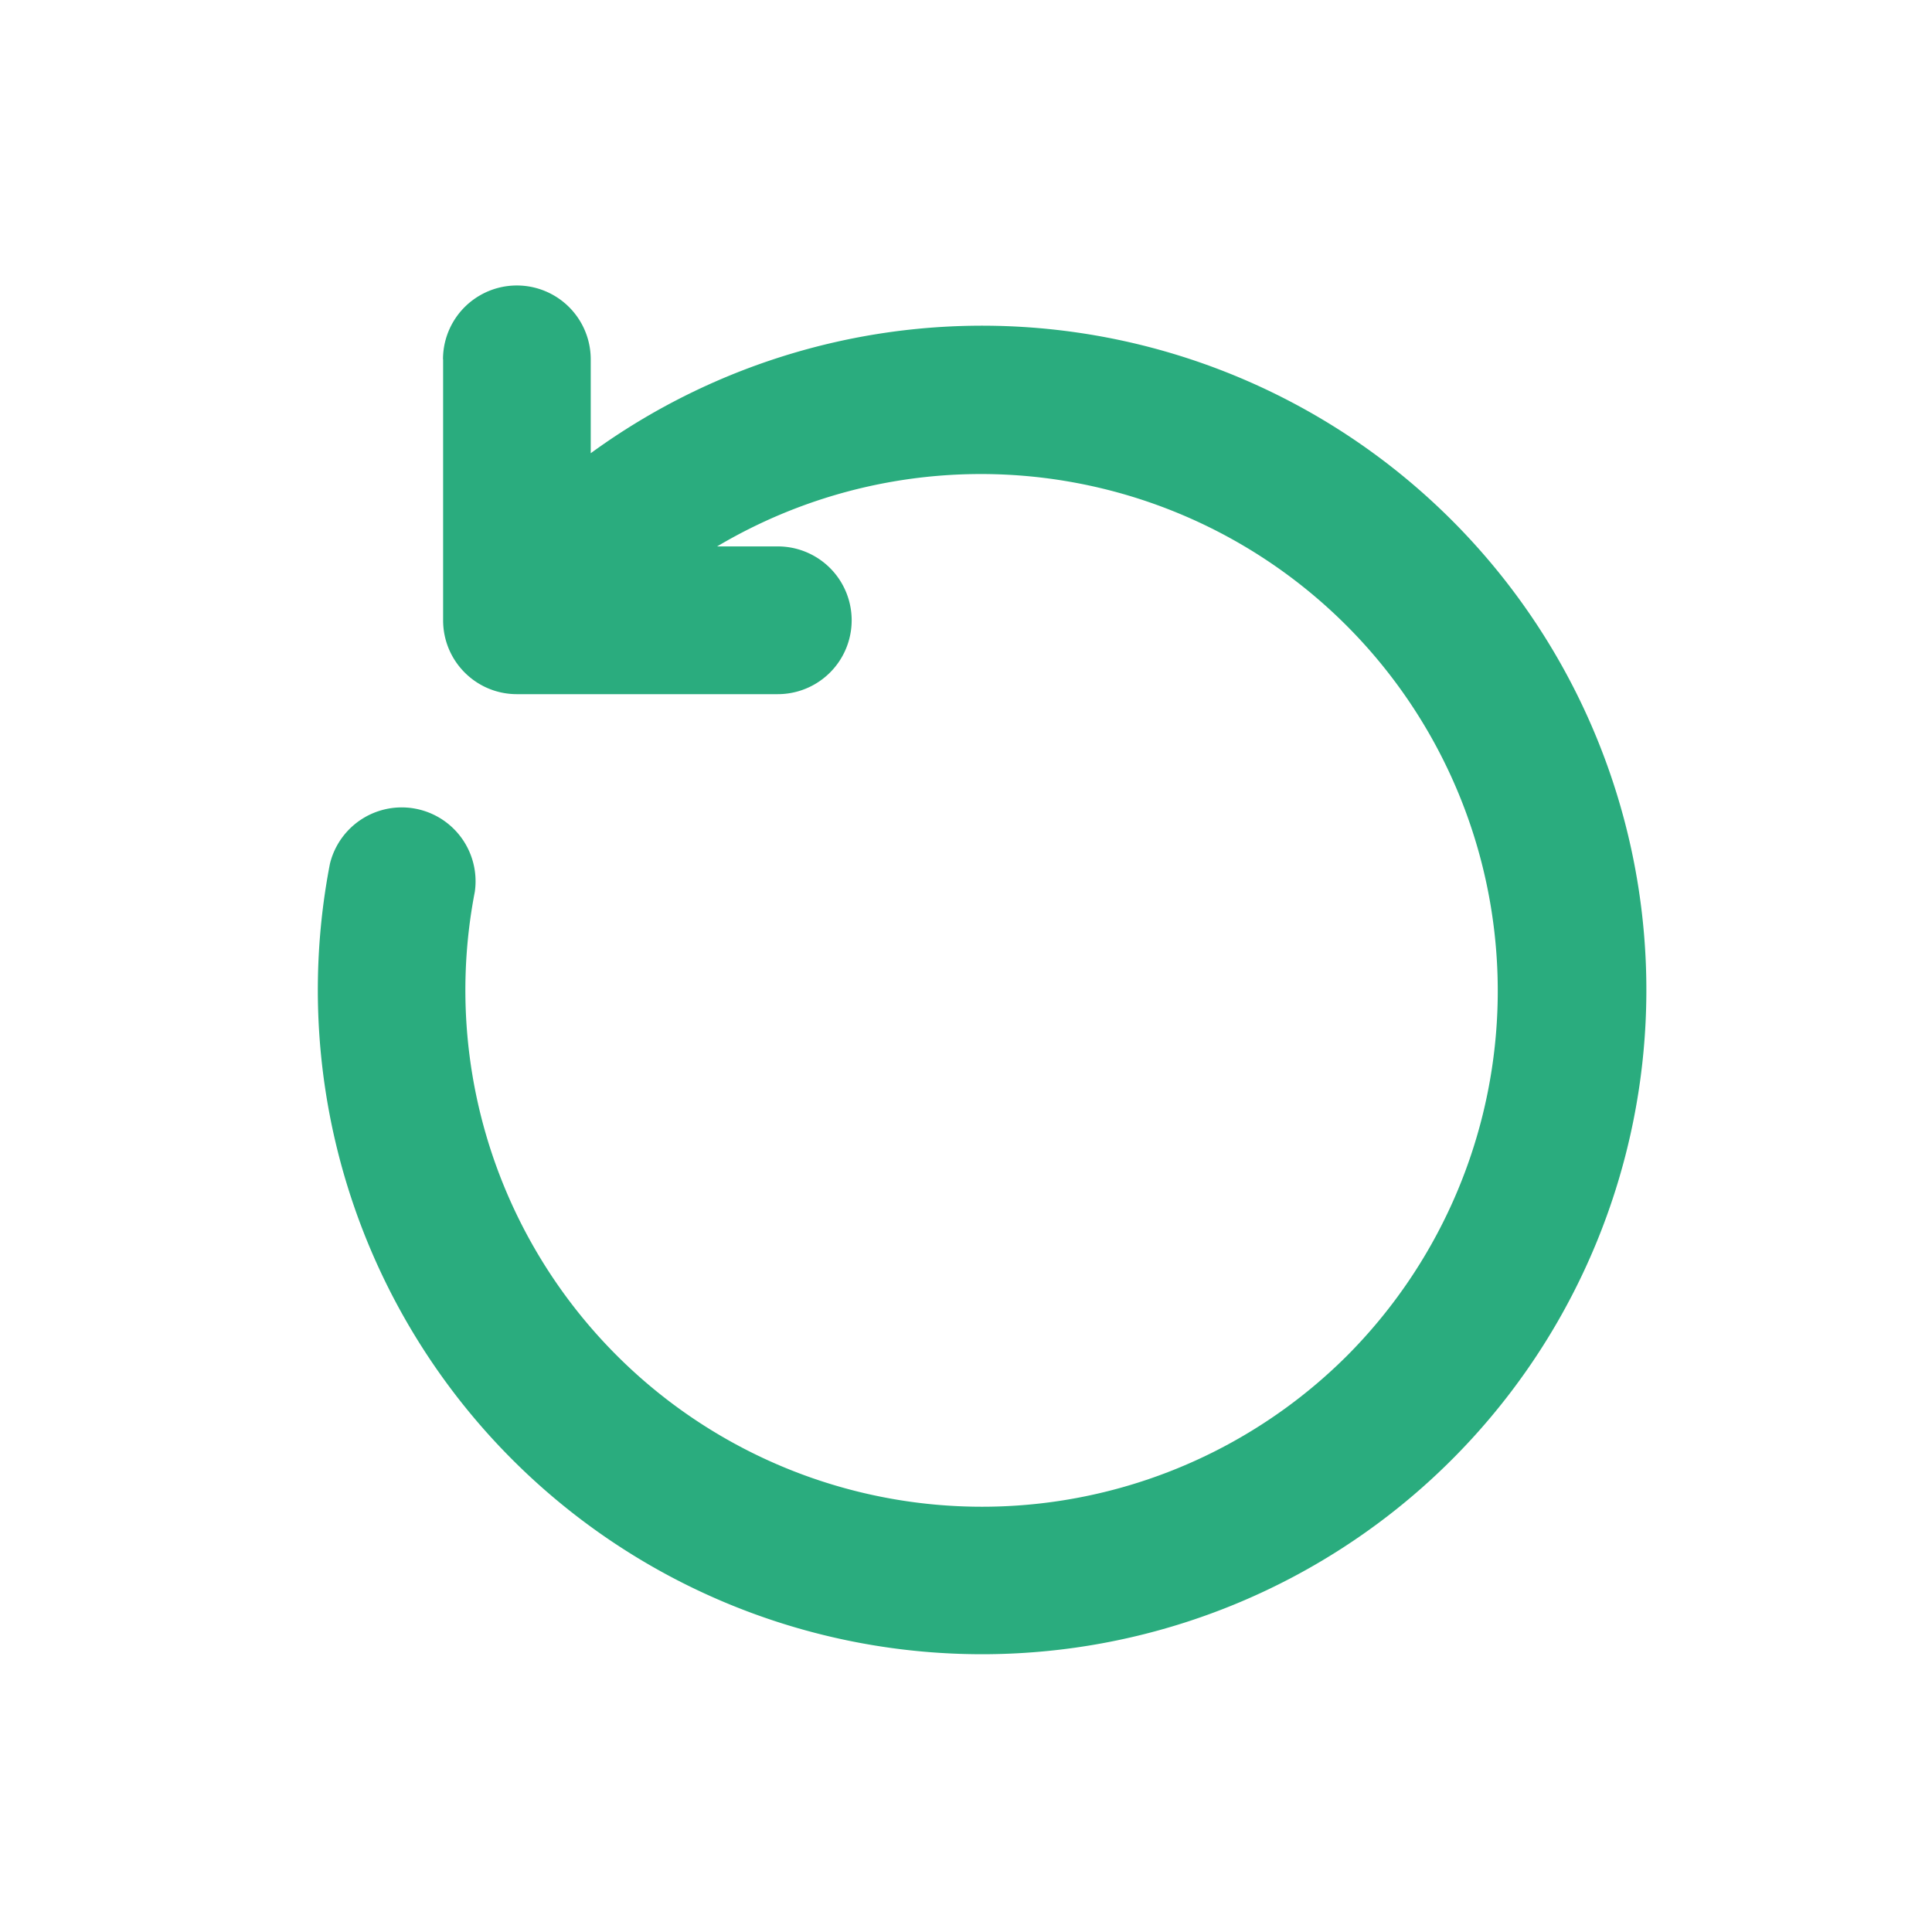 <svg width="17" height="17" fill="none" xmlns="http://www.w3.org/2000/svg"><path d="M3.899 3.162v2.296c0 .359.29.65.649.65h2.296a.65.65 0 100-1.3H6.31a4.548 4.548 0 015.546 7.118 4.546 4.546 0 01-7.678-4.079.65.65 0 00-1.275-.246 5.845 5.845 0 102.295-3.613v-.826a.65.65 0 10-1.3 0z" fill="#2AAC7E"/></svg>